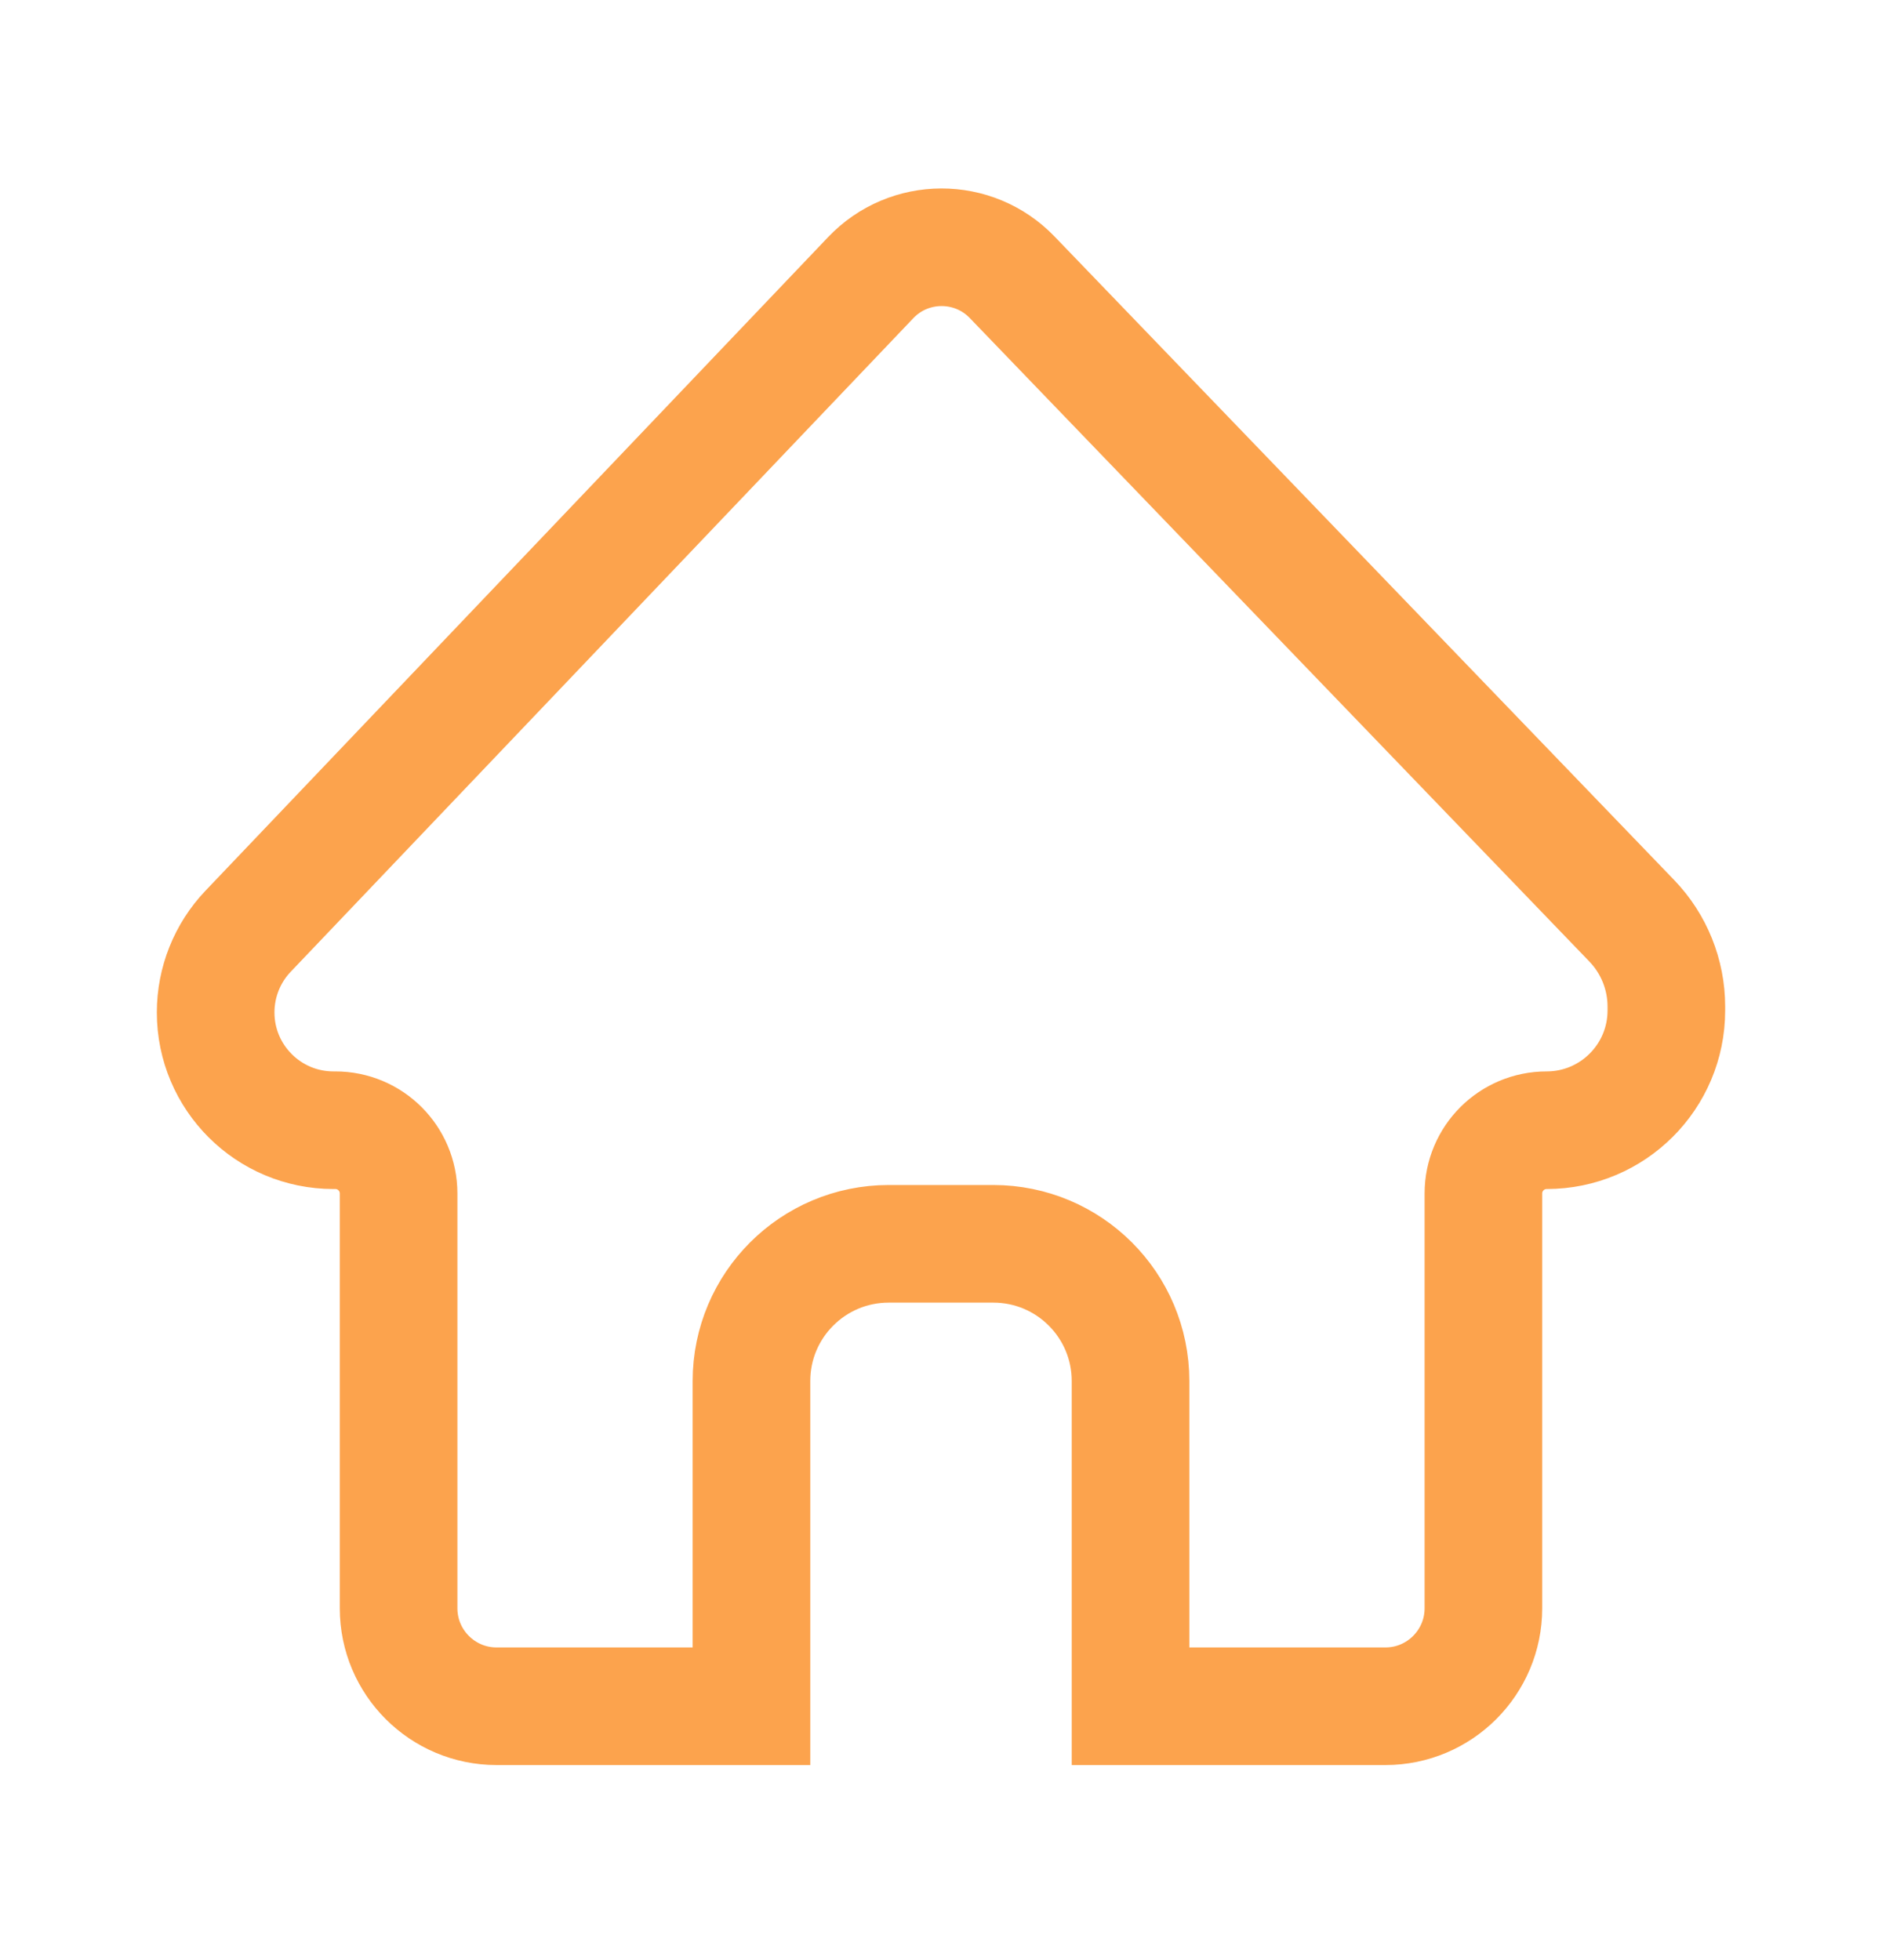 <svg width="24" height="25" viewBox="0 0 24 25" fill="none" xmlns="http://www.w3.org/2000/svg">
<path d="M18.917 15.222V20.512C18.917 21.202 18.357 21.762 17.667 21.762H14.417V17.614C14.417 16.647 13.633 15.864 12.667 15.864H11.333C10.367 15.864 9.583 16.647 9.583 17.614V21.762H6.333C5.643 21.762 5.083 21.202 5.083 20.512V15.222C5.083 14.776 4.722 14.415 4.276 14.415H4.252C3.423 14.415 2.75 13.742 2.75 12.913C2.75 12.527 2.898 12.156 3.164 11.877L11.103 3.542C11.593 3.026 12.415 3.024 12.908 3.537L20.809 11.744C21.092 12.038 21.25 12.43 21.25 12.838V12.888C21.25 13.731 20.567 14.415 19.724 14.415C19.278 14.415 18.917 14.776 18.917 15.222Z" stroke="#FCA34D" stroke-width="1.5"/>
</svg>
